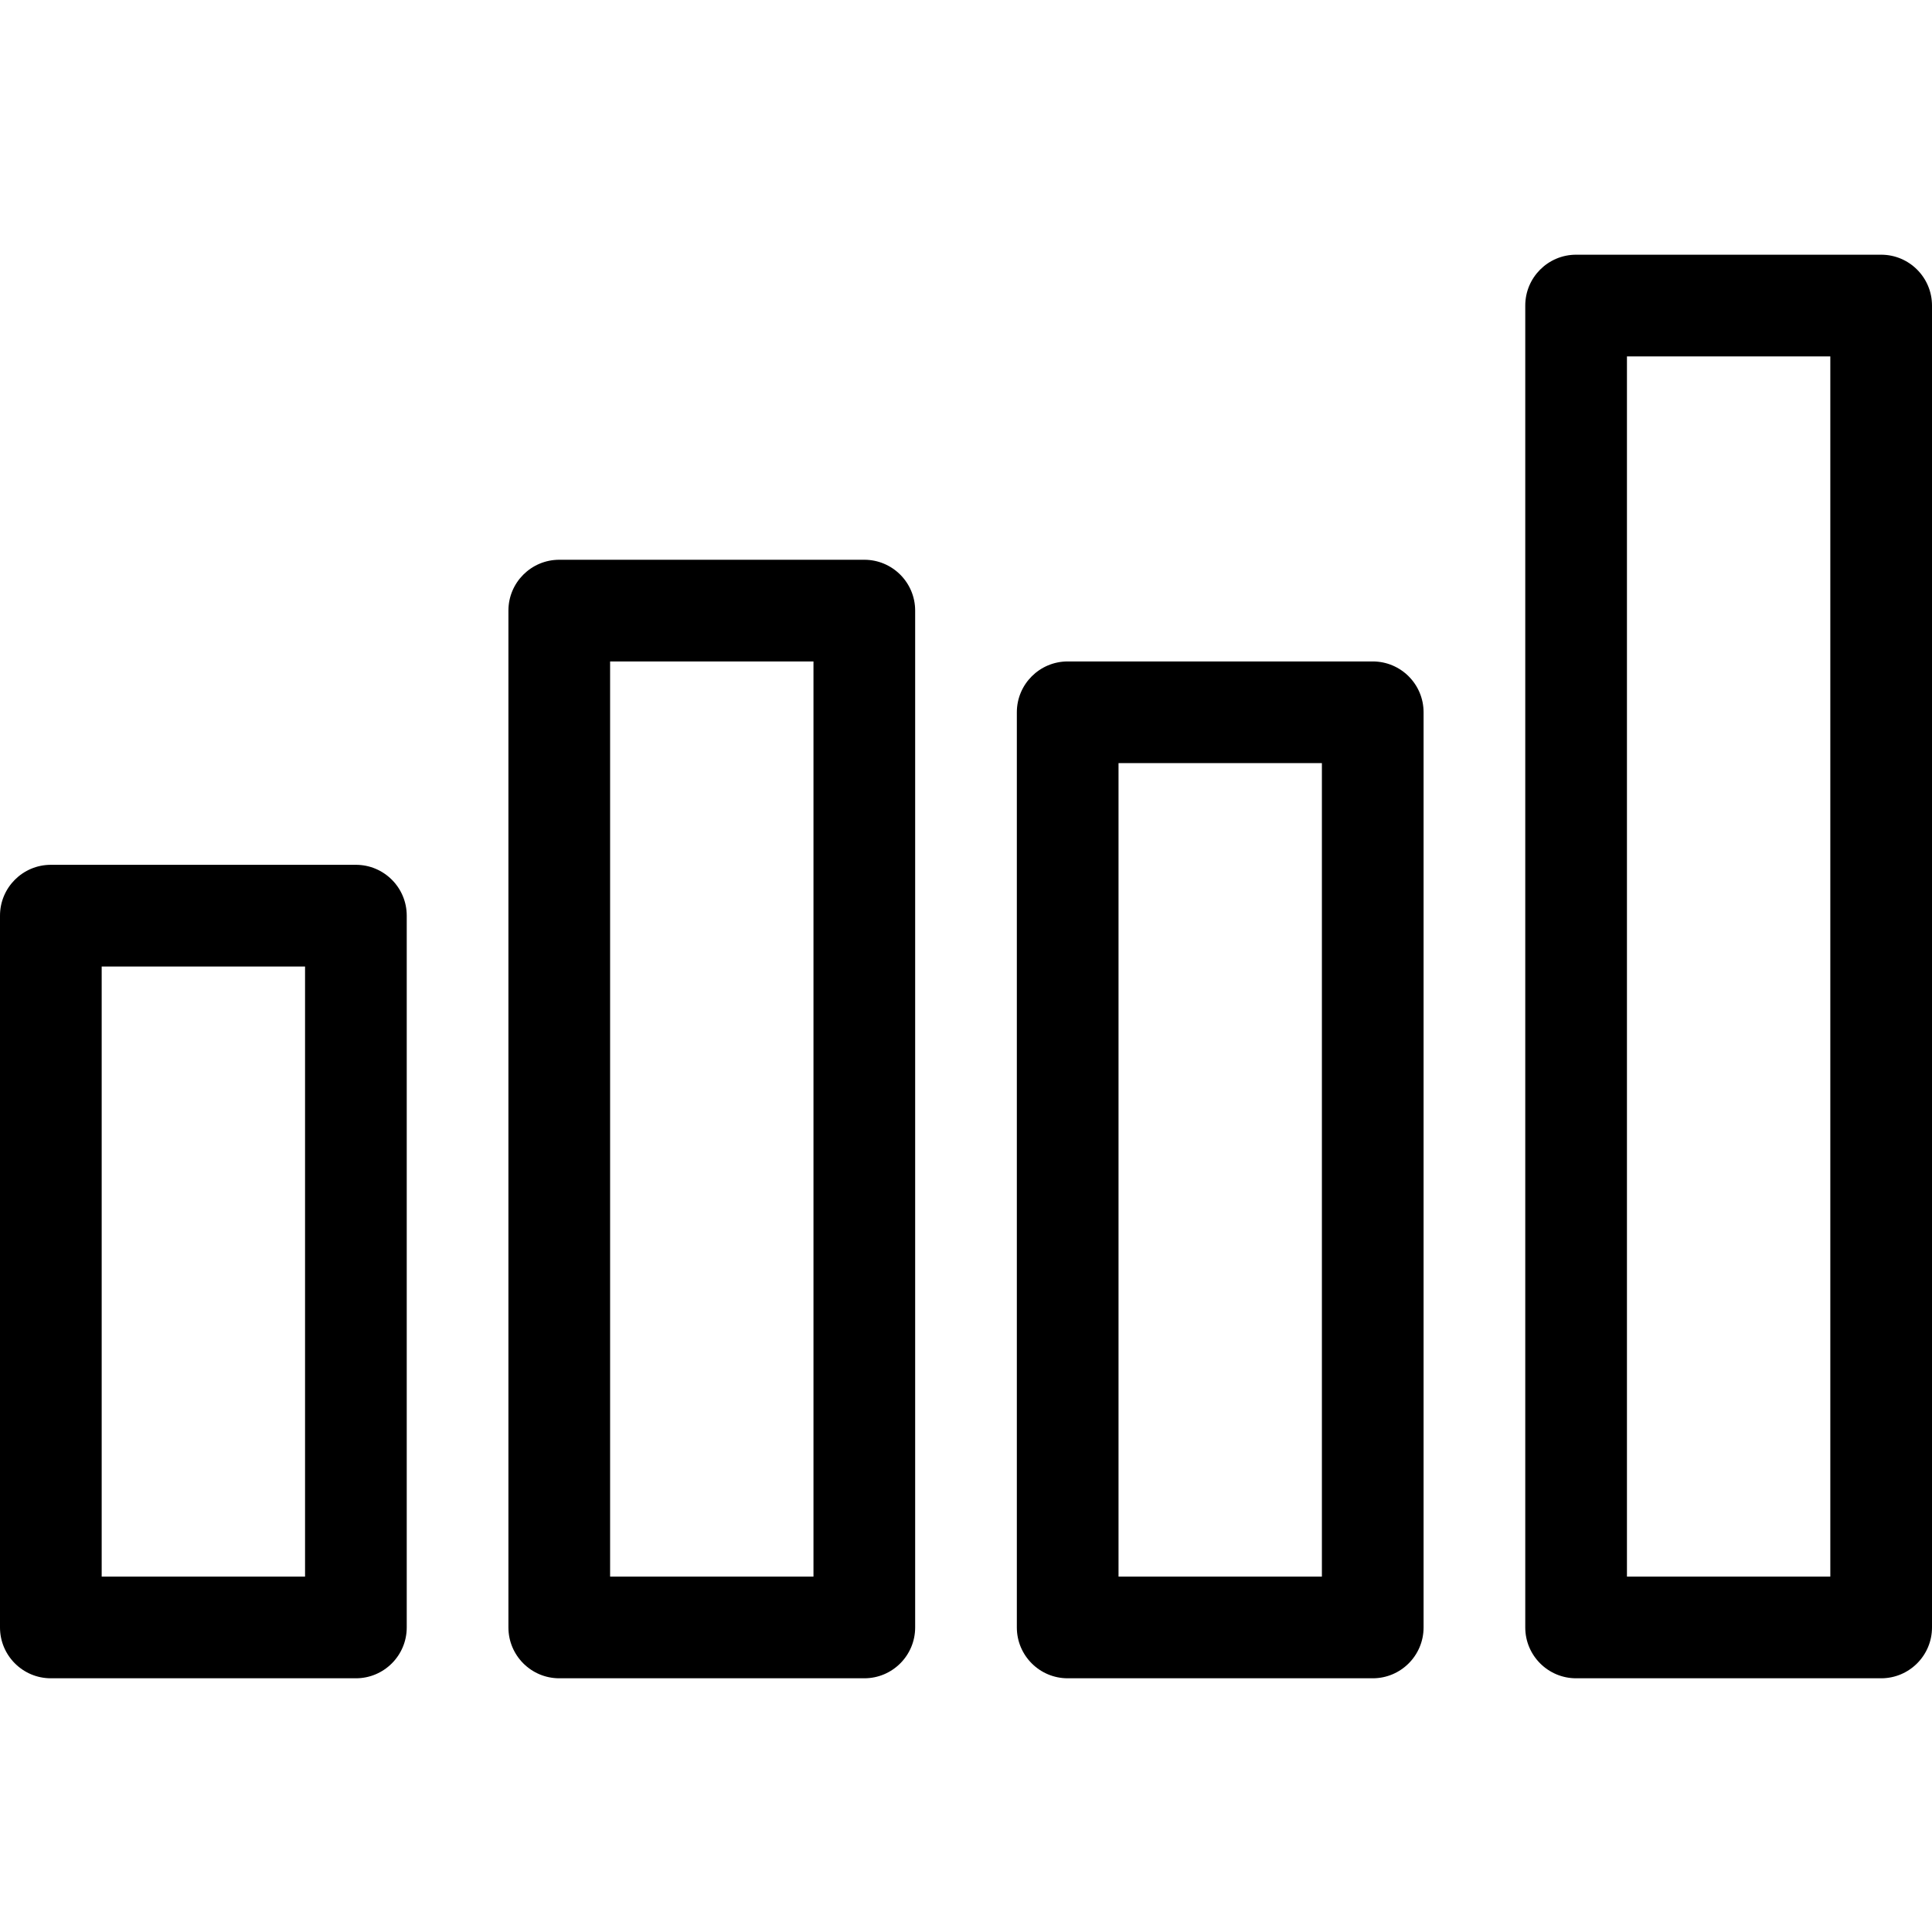 <svg xmlns="http://www.w3.org/2000/svg" xmlns:xlink="http://www.w3.org/1999/xlink" width="1024" height="1024" version="1.1" viewBox="0 0 1024 1024"><title>Artboard</title><desc>Created with Sketch.</desc><g id="Page-1" fill="none" fill-rule="evenodd" stroke="none" stroke-width="1"><g id="Artboard" fill="#000" fill-rule="nonzero"><path id="Shape" d="M188.632,889.526 L26.947,889.526 C12.073,889.526 0,877.454 0,862.579 L0,485.316 C0,470.441 12.073,458.368 26.947,458.368 L188.632,458.368 C203.506,458.368 215.579,470.441 215.579,485.316 L215.579,862.579 C215.579,877.454 203.506,889.526 188.632,889.526 Z M53.895,835.632 L161.684,835.632 L161.684,512.263 L53.895,512.263 L53.895,835.632 Z M458.105,889.526 L296.421,889.526 C281.546,889.526 269.474,877.454 269.474,862.579 L269.474,323.632 C269.474,308.757 281.546,296.684 296.421,296.684 L458.105,296.684 C472.98,296.684 485.053,308.757 485.053,323.632 L485.053,862.579 C485.053,877.454 472.98,889.526 458.105,889.526 Z M323.368,835.632 L431.158,835.632 L431.158,350.579 L323.368,350.579 L323.368,835.632 Z M727.579,889.526 L565.895,889.526 C551.02,889.526 538.947,877.454 538.947,862.579 L538.947,377.526 C538.947,362.652 551.02,350.579 565.895,350.579 L727.579,350.579 C742.454,350.579 754.526,362.652 754.526,377.526 L754.526,862.579 C754.526,877.454 742.454,889.526 727.579,889.526 Z M592.842,835.632 L700.632,835.632 L700.632,404.474 L592.842,404.474 L592.842,835.632 Z M997.053,889.526 L835.368,889.526 C820.494,889.526 808.421,877.454 808.421,862.579 L808.421,161.947 C808.421,147.073 820.494,135 835.368,135 L997.053,135 C1011.927,135 1024,147.073 1024,161.947 L1024,862.579 C1024,877.454 1011.927,889.526 997.053,889.526 Z M862.316,835.632 L970.105,835.632 L970.105,188.895 L862.316,188.895 L862.316,835.632 Z"/></g></g></svg>